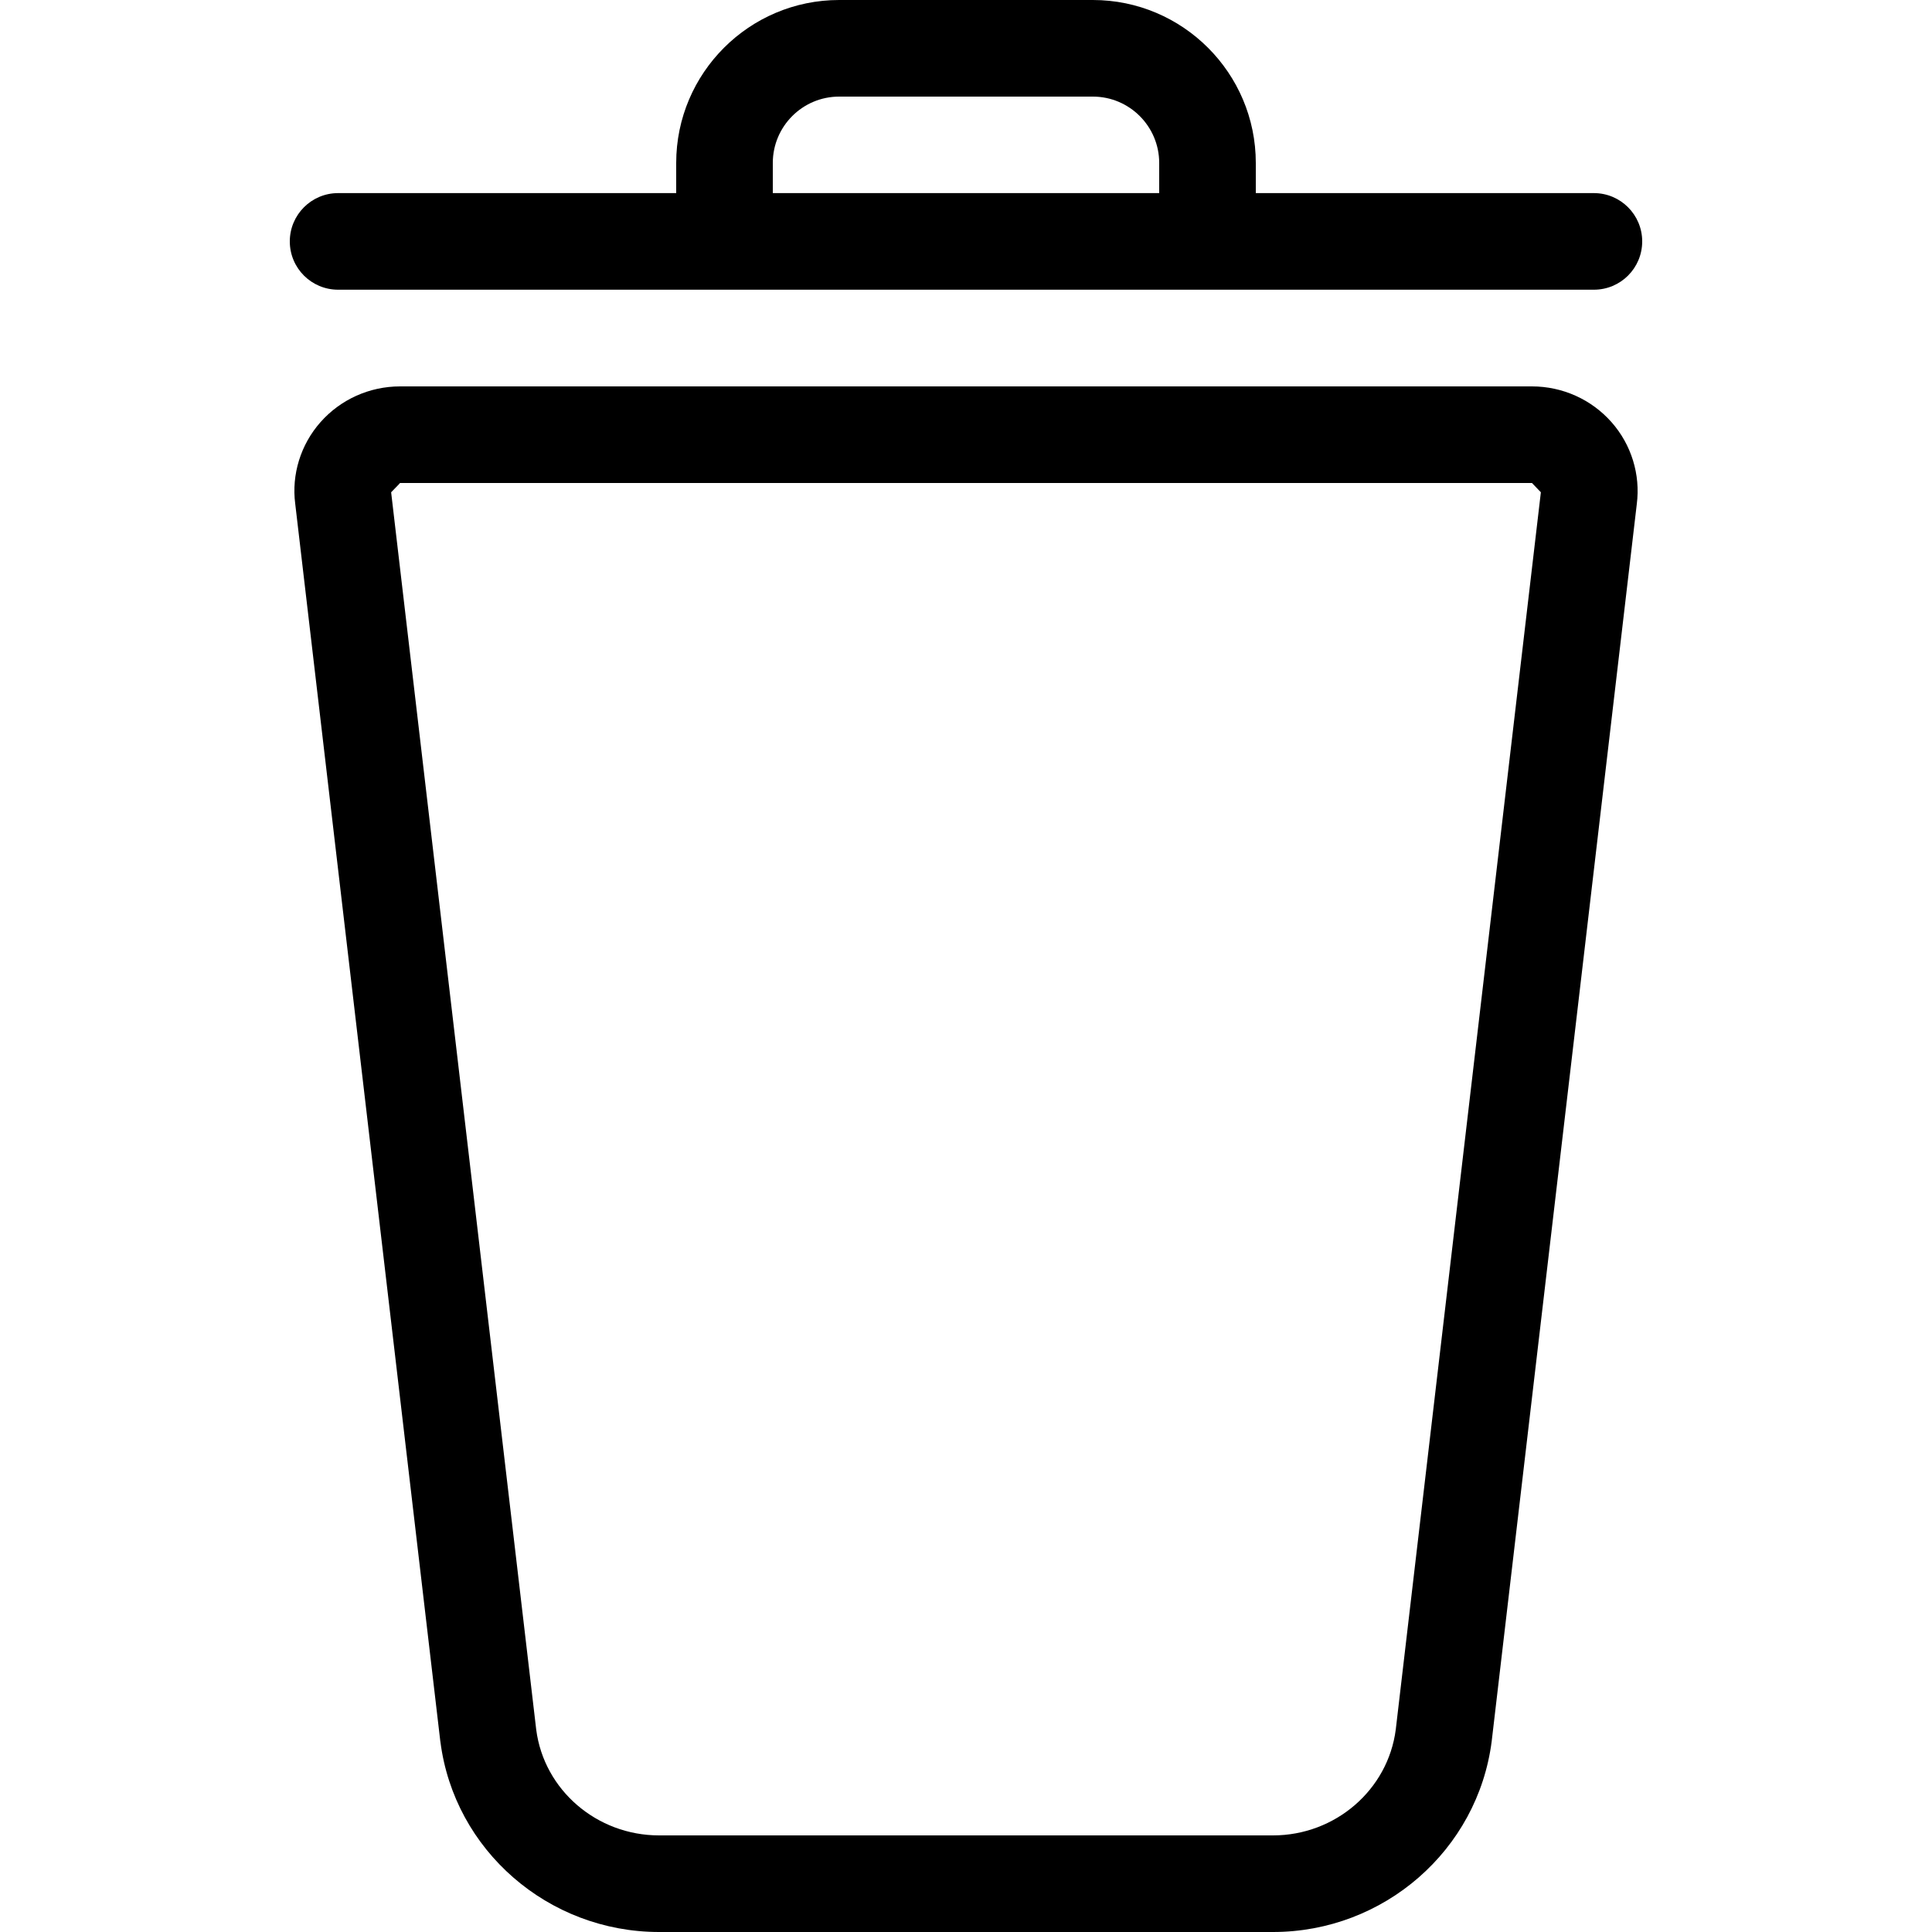 <svg width="20" height="20" viewBox="0 0 20 20" xmlns="http://www.w3.org/2000/svg"><title>common-actions/delete_20</title><path d="M15.859 4c.316 0 .616.135.824.371.205.232.3.542.261.847L15.442 18.025C15.298 19.153 14.325 20 13.178 20l-6.355 0c-1.148 0-2.121-.847-2.264-1.97 0-.002 0-.004-.001-.005L3.056 5.214c-.039-.301.056-.611.261-.843.208-.236.508-.371.824-.371l11.718 0zm-1.41 13.903l1.502-12.807-.092-.096-11.718 0c.001.002-.092.095-.092.096L5.551 17.906c.081.624.627 1.094 1.272 1.094l6.355 0c.645 0 1.191-.472 1.271-1.097zM3.5 2.999c-.276 0-.5-.223-.5-.5 0-.276.224-.5.5-.5l3.5 0 0-.312C7 .756 7.757 0 8.687 0l2.626 0C12.243 0 13 .756 13 1.687l0 .312 3.5 0c.276 0 .5.224.5.5 0 .277-.224.5-.5.5l-13 0zM8 1.687l0 .312 4 0 0-.312c0-.379-.308-.687-.687-.687l-2.626 0c-.379 0-.687.308-.687.687z" fill="#000" fill-rule="evenodd"/></svg>
